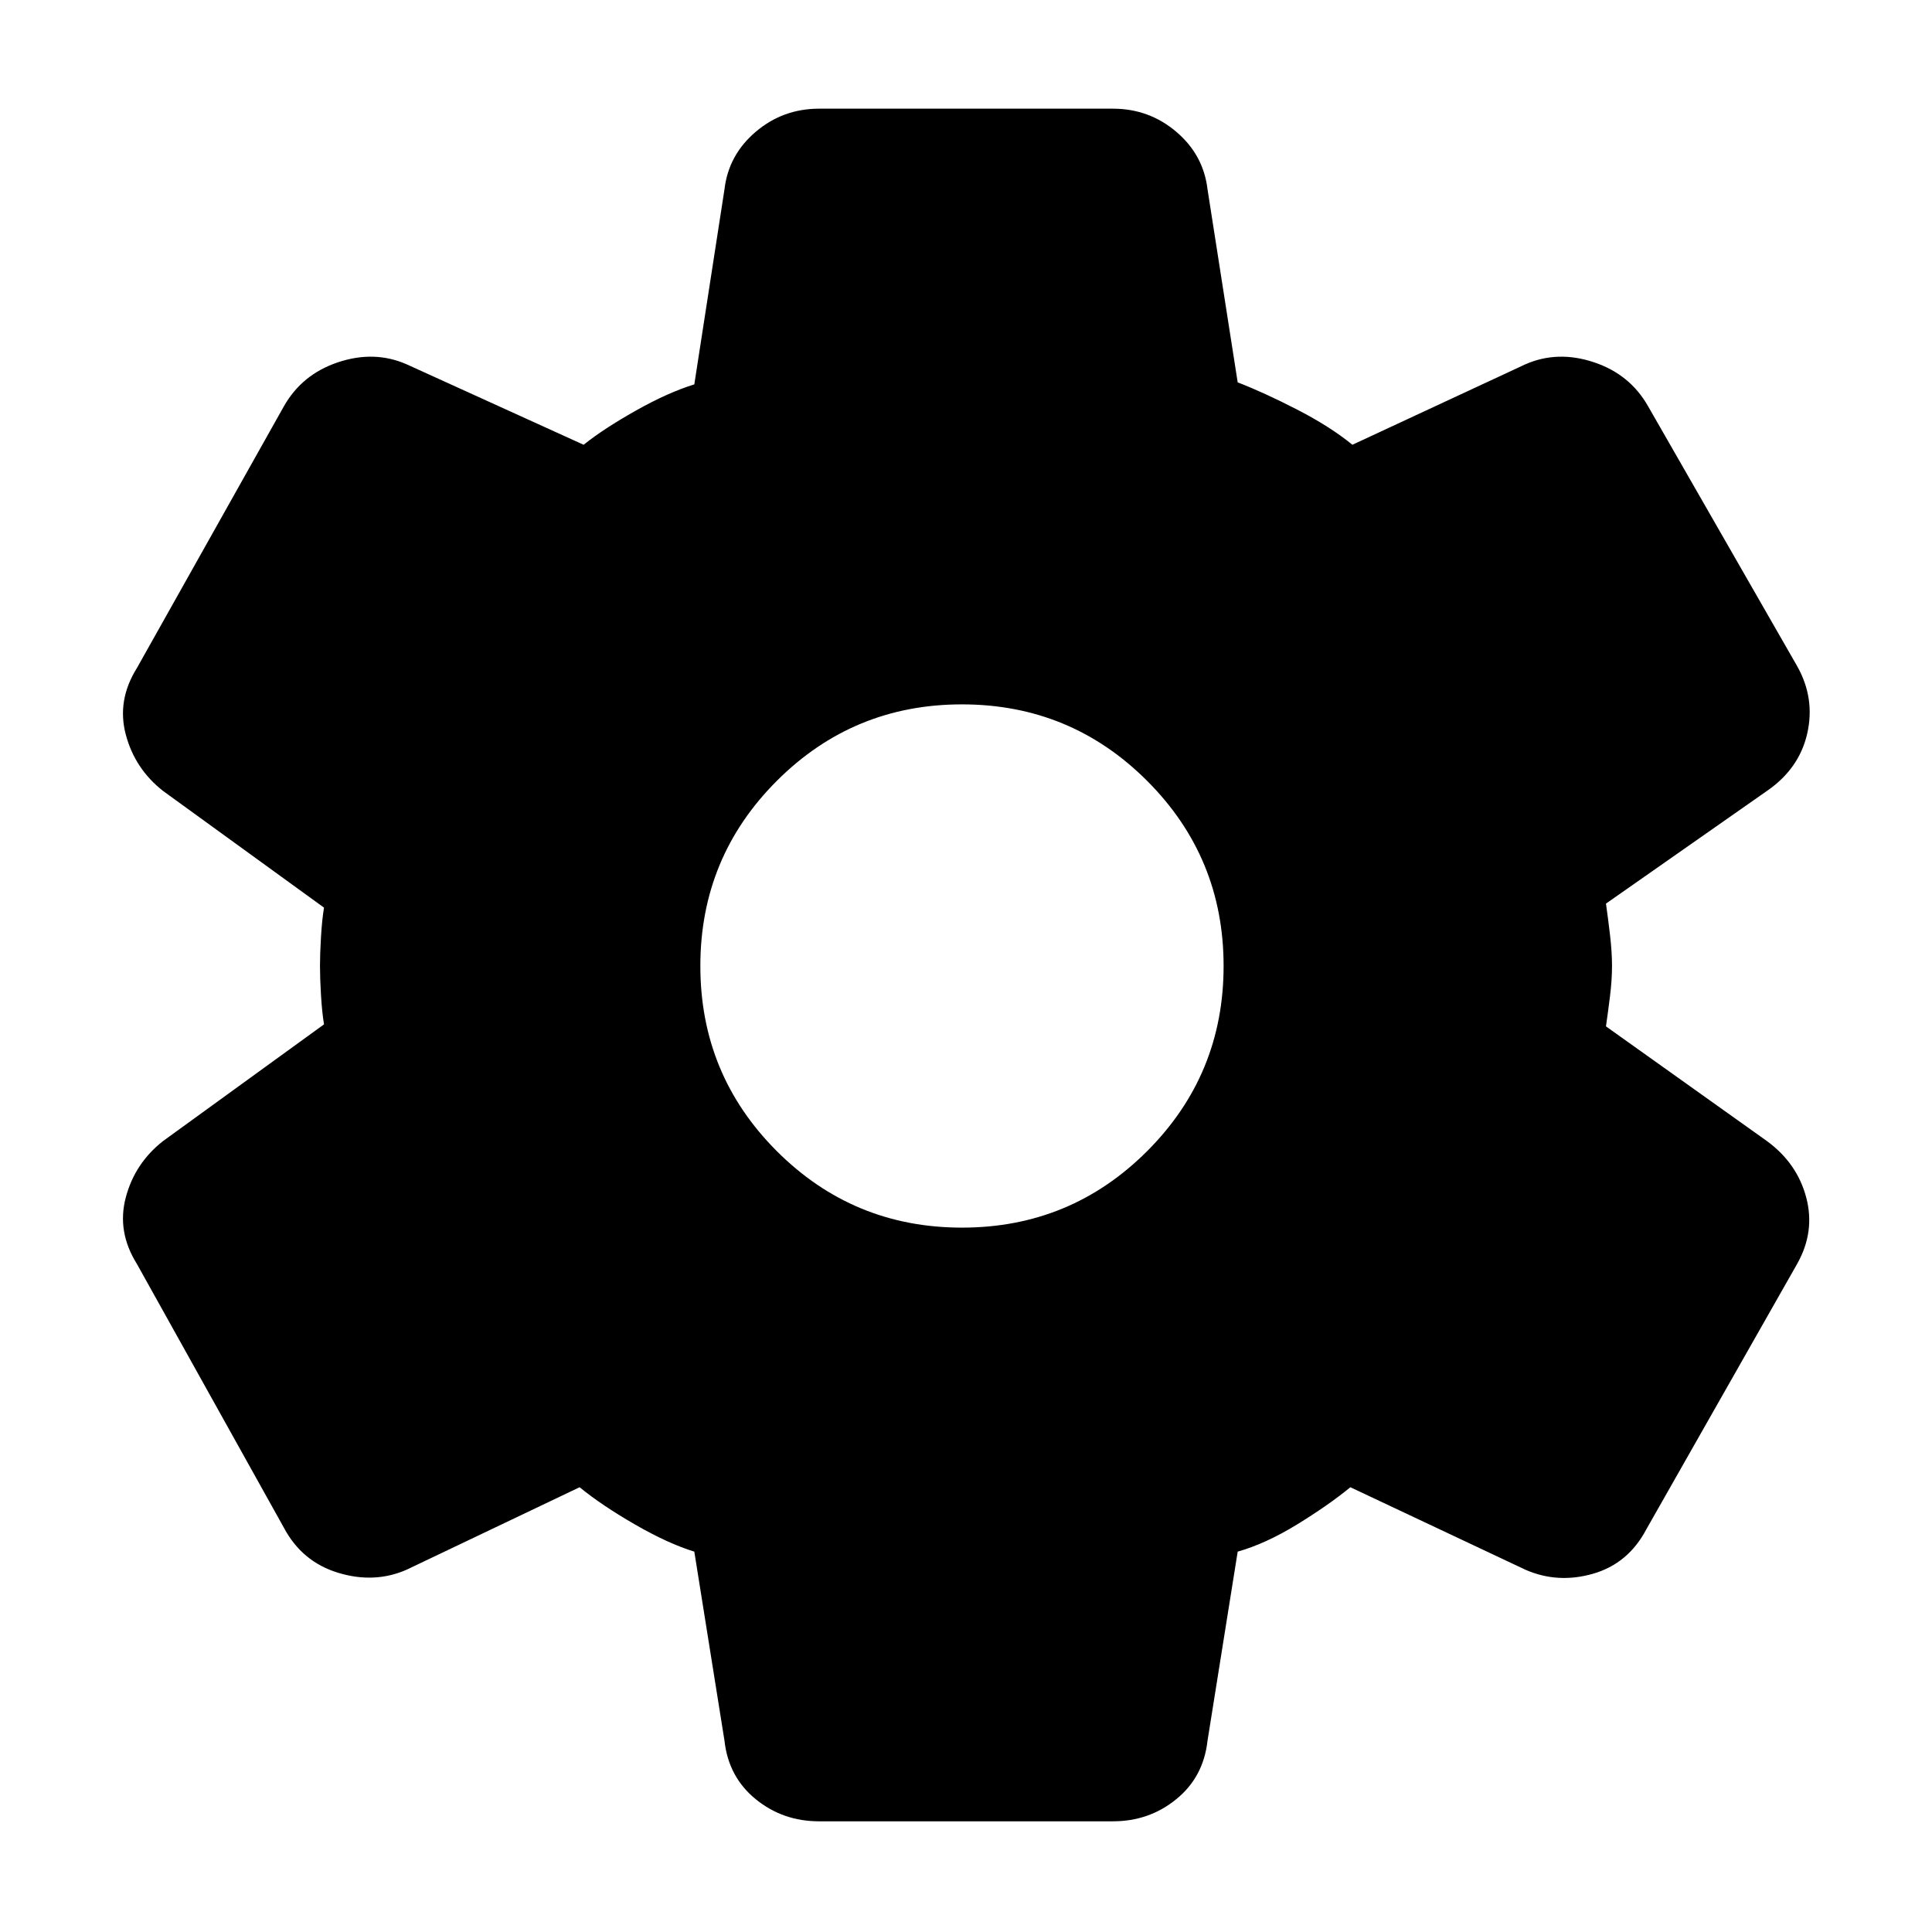 <svg width="100%" height="100%" viewBox="0 0 48 48" fill="none" xmlns="http://www.w3.org/2000/svg">
    <mask id="mask0_1603_8273" style="mask-type:alpha" maskUnits="userSpaceOnUse" x="0" y="0" width="48" height="48">
    <rect width="100%" height="100%" fill="#D9D9D9"/>
    </mask>
    <g mask="url(#mask0_1603_8273)">
    <path d="M20.35 45.25C19.75 45.25 19.225 45.067 18.775 44.7C18.325 44.333 18.067 43.85 18 43.25L17.25 38.55C16.817 38.417 16.325 38.192 15.775 37.875C15.225 37.558 14.767 37.25 14.4 36.95L10.1 39C9.567 39.233 9 39.258 8.4 39.075C7.8 38.892 7.35 38.517 7.05 37.95L3.4 31.4C3.067 30.867 2.975 30.317 3.125 29.75C3.275 29.183 3.583 28.717 4.05 28.35L8.05 25.45C8.017 25.25 7.992 25.008 7.975 24.725C7.958 24.442 7.95 24.2 7.95 24C7.95 23.8 7.958 23.558 7.975 23.275C7.992 22.992 8.017 22.75 8.05 22.55L4.05 19.65C3.583 19.283 3.275 18.817 3.125 18.25C2.975 17.683 3.067 17.133 3.4 16.6L7.05 10.1C7.35 9.567 7.8 9.2 8.4 9C9 8.8 9.567 8.817 10.1 9.05L14.5 11.05C14.833 10.783 15.267 10.5 15.8 10.2C16.333 9.9 16.817 9.683 17.25 9.55L18 4.7C18.067 4.133 18.325 3.658 18.775 3.275C19.225 2.892 19.75 2.7 20.35 2.7H27.65C28.25 2.7 28.775 2.892 29.225 3.275C29.675 3.658 29.933 4.133 30 4.7L30.75 9.5C31.183 9.667 31.675 9.892 32.225 10.175C32.775 10.458 33.233 10.75 33.6 11.05L37.9 9.05C38.433 8.817 39 8.8 39.6 9C40.2 9.2 40.65 9.567 40.95 10.1L44.65 16.55C44.95 17.083 45.033 17.642 44.9 18.225C44.767 18.808 44.433 19.283 43.9 19.65L39.9 22.45C39.933 22.683 39.967 22.942 40 23.225C40.033 23.508 40.05 23.767 40.05 24C40.05 24.233 40.033 24.483 40 24.75C39.967 25.017 39.933 25.267 39.9 25.5L43.9 28.35C44.4 28.717 44.725 29.183 44.875 29.75C45.025 30.317 44.95 30.867 44.65 31.4L40.9 38C40.6 38.567 40.158 38.933 39.575 39.1C38.992 39.267 38.433 39.233 37.9 39L33.55 36.95C33.183 37.25 32.742 37.558 32.225 37.875C31.708 38.192 31.217 38.417 30.75 38.55L30 43.25C29.933 43.85 29.675 44.333 29.225 44.7C28.775 45.067 28.25 45.25 27.65 45.25H20.35ZM23.9 30.5C25.7 30.5 27.233 29.867 28.5 28.6C29.767 27.333 30.4 25.8 30.4 24C30.4 22.2 29.767 20.667 28.5 19.4C27.233 18.133 25.7 17.5 23.9 17.5C22.1 17.5 20.567 18.133 19.3 19.4C18.033 20.667 17.4 22.2 17.4 24C17.4 25.8 18.033 27.333 19.3 28.6C20.567 29.867 22.1 30.5 23.9 30.5Z" fill="currentColor"/>
    </g>
</svg>
